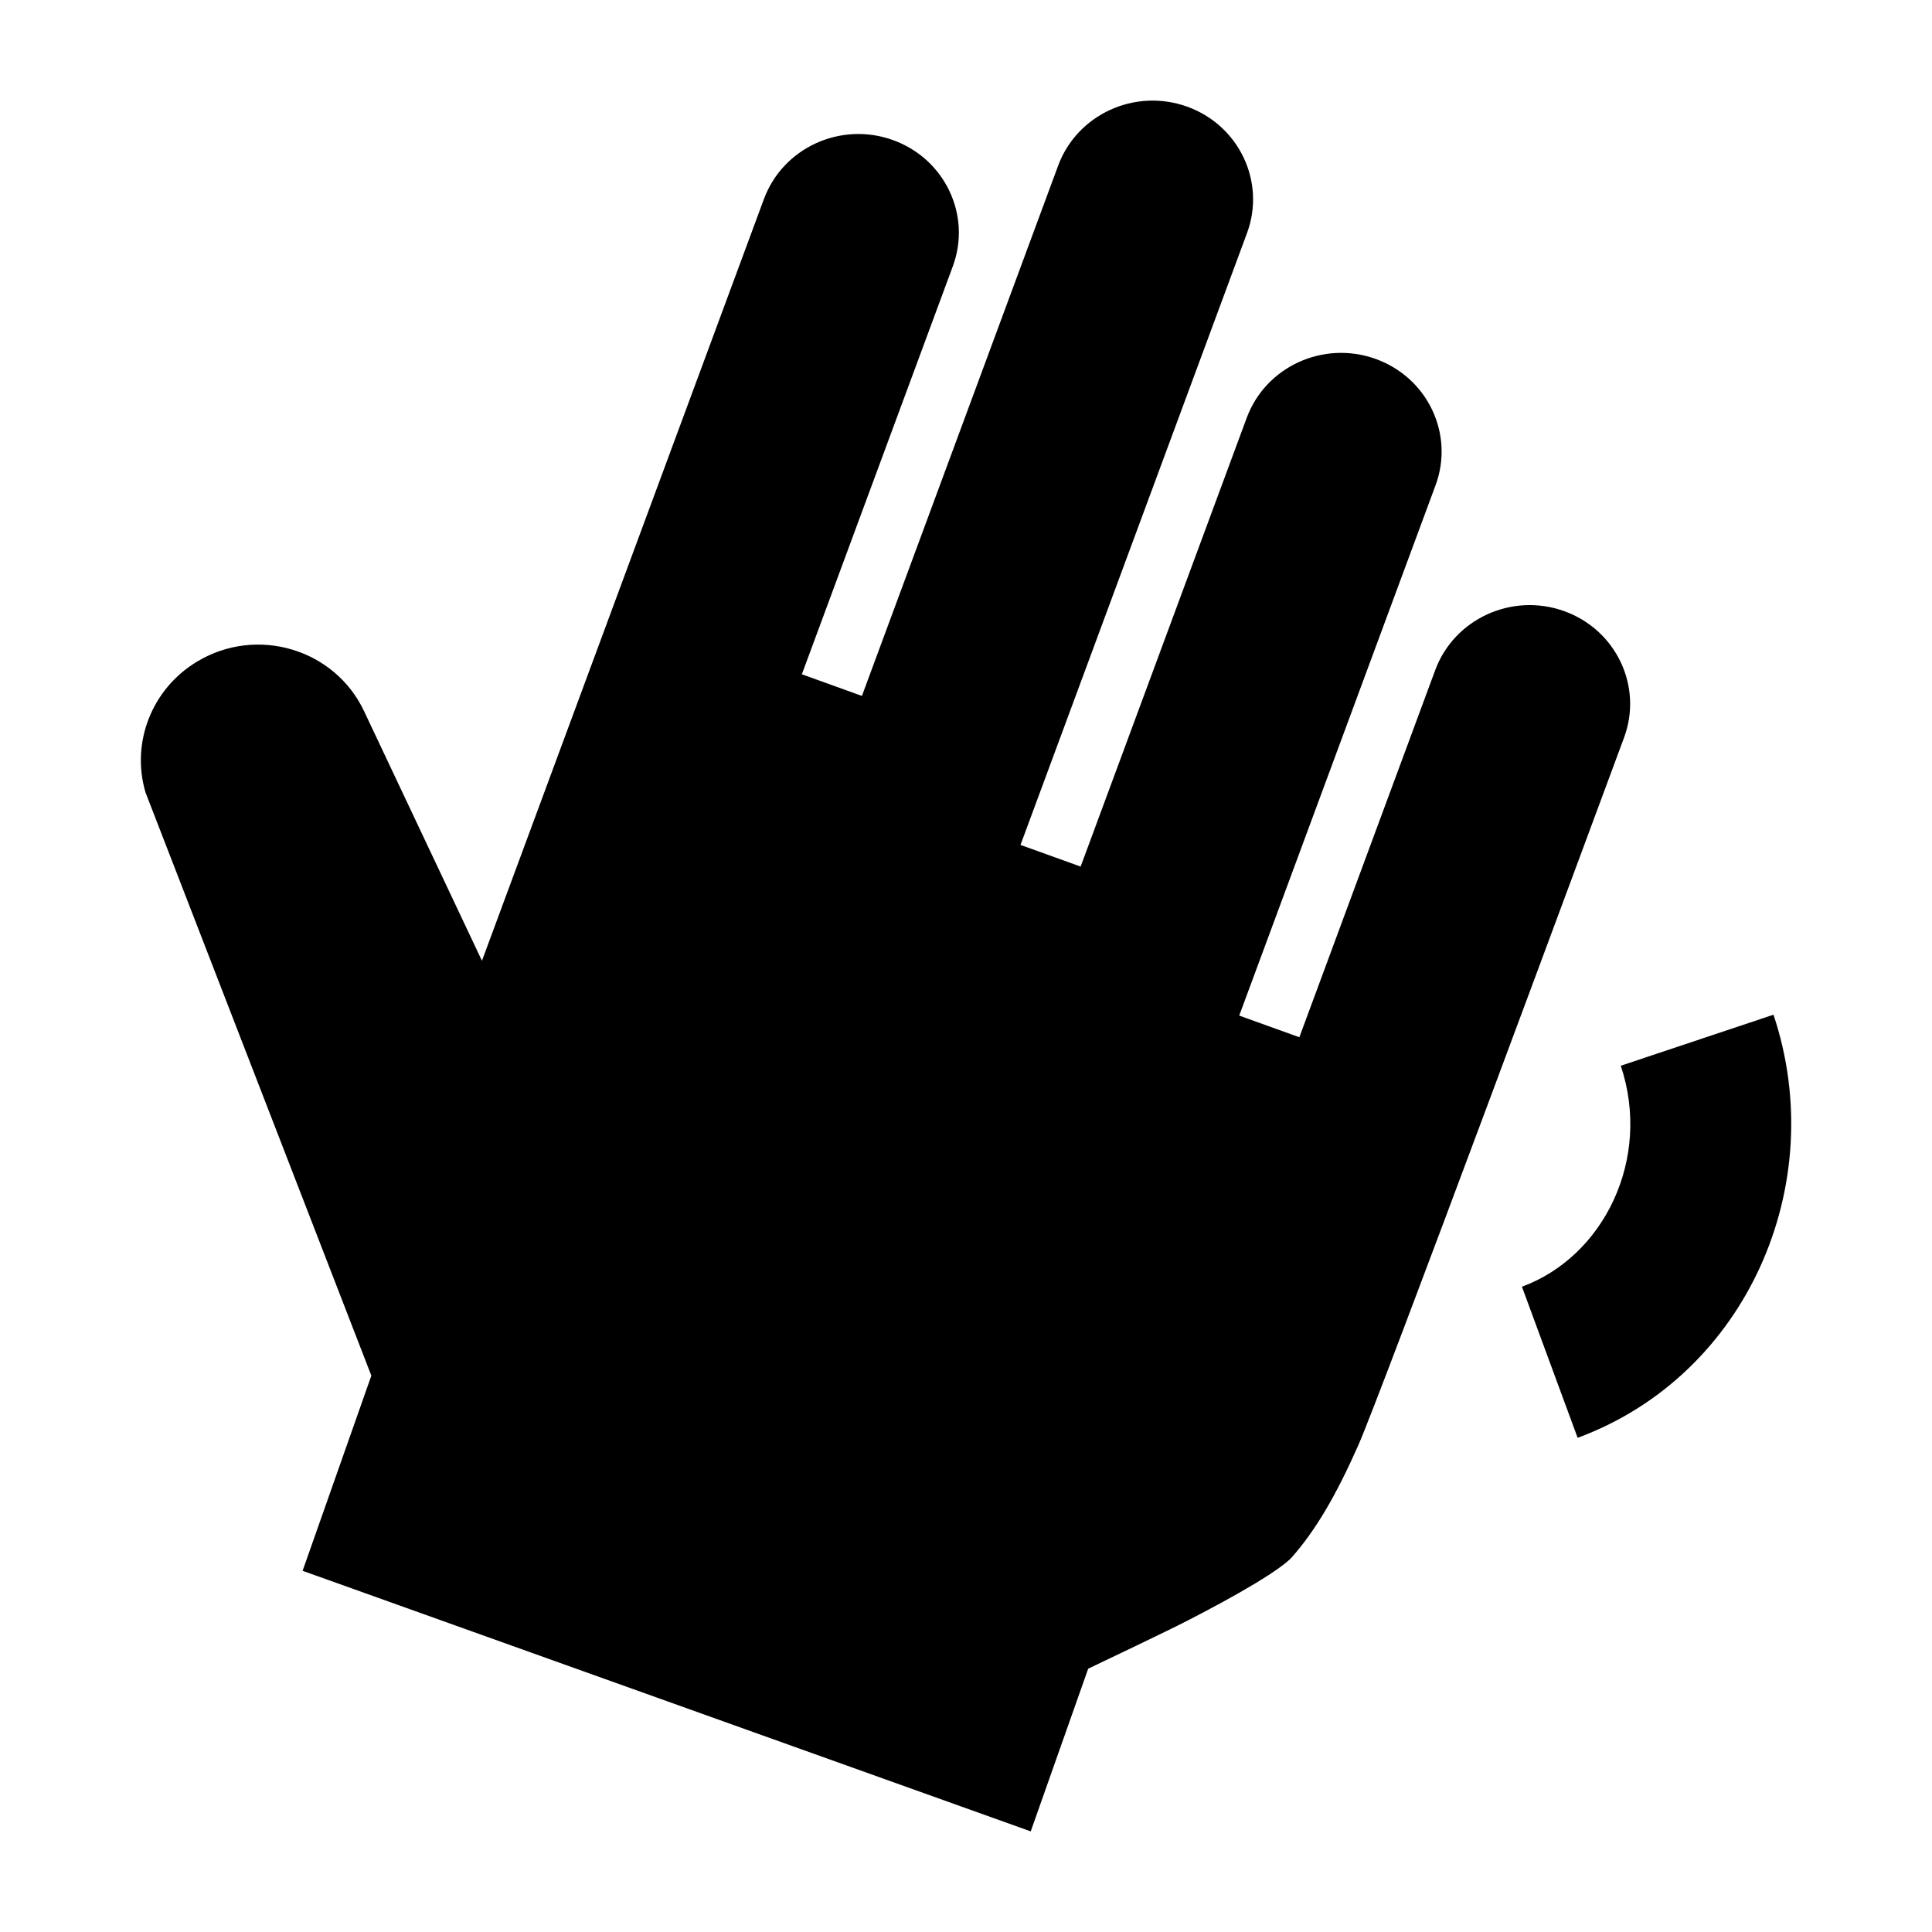 <svg width="24" height="24" viewBox="0 0 24 24" xmlns="http://www.w3.org/2000/svg">
    <path d="M14.745 1.324C14.096 1.092 13.38 1.422 13.145 2.057L10.707 8.645L9.961 8.376L11.836 3.309C12.071 2.674 11.738 1.971 11.09 1.739C10.441 1.507 9.726 1.836 9.49 2.472L5.987 11.935L4.522 8.833C4.157 8.061 3.191 7.772 2.449 8.218C1.886 8.556 1.624 9.225 1.808 9.845L4.613 17.089L3.759 19.513L12.804 22.75L13.518 20.729C13.72 20.632 14.478 20.273 14.763 20.126C15.049 19.979 15.341 19.821 15.584 19.675C15.842 19.52 15.995 19.405 16.046 19.347C16.341 19.012 16.591 18.589 16.87 17.961C17.151 17.33 19.765 10.268 20.175 9.162C20.41 8.527 20.077 7.823 19.429 7.591C18.78 7.359 18.064 7.689 17.829 8.324L16.141 12.885L15.394 12.616L17.833 6.028C18.068 5.393 17.735 4.69 17.087 4.458C16.438 4.226 15.722 4.555 15.487 5.191L13.424 10.765L12.677 10.496L15.491 2.895C15.726 2.26 15.393 1.556 14.745 1.324Z"/>
    <path fill-rule="evenodd" clip-rule="evenodd" d="M18.906 15.984C19.925 15.609 20.52 14.395 20.134 13.239L22.031 12.605C22.738 14.72 21.694 17.088 19.598 17.861L18.906 15.984Z"/>
</svg>
